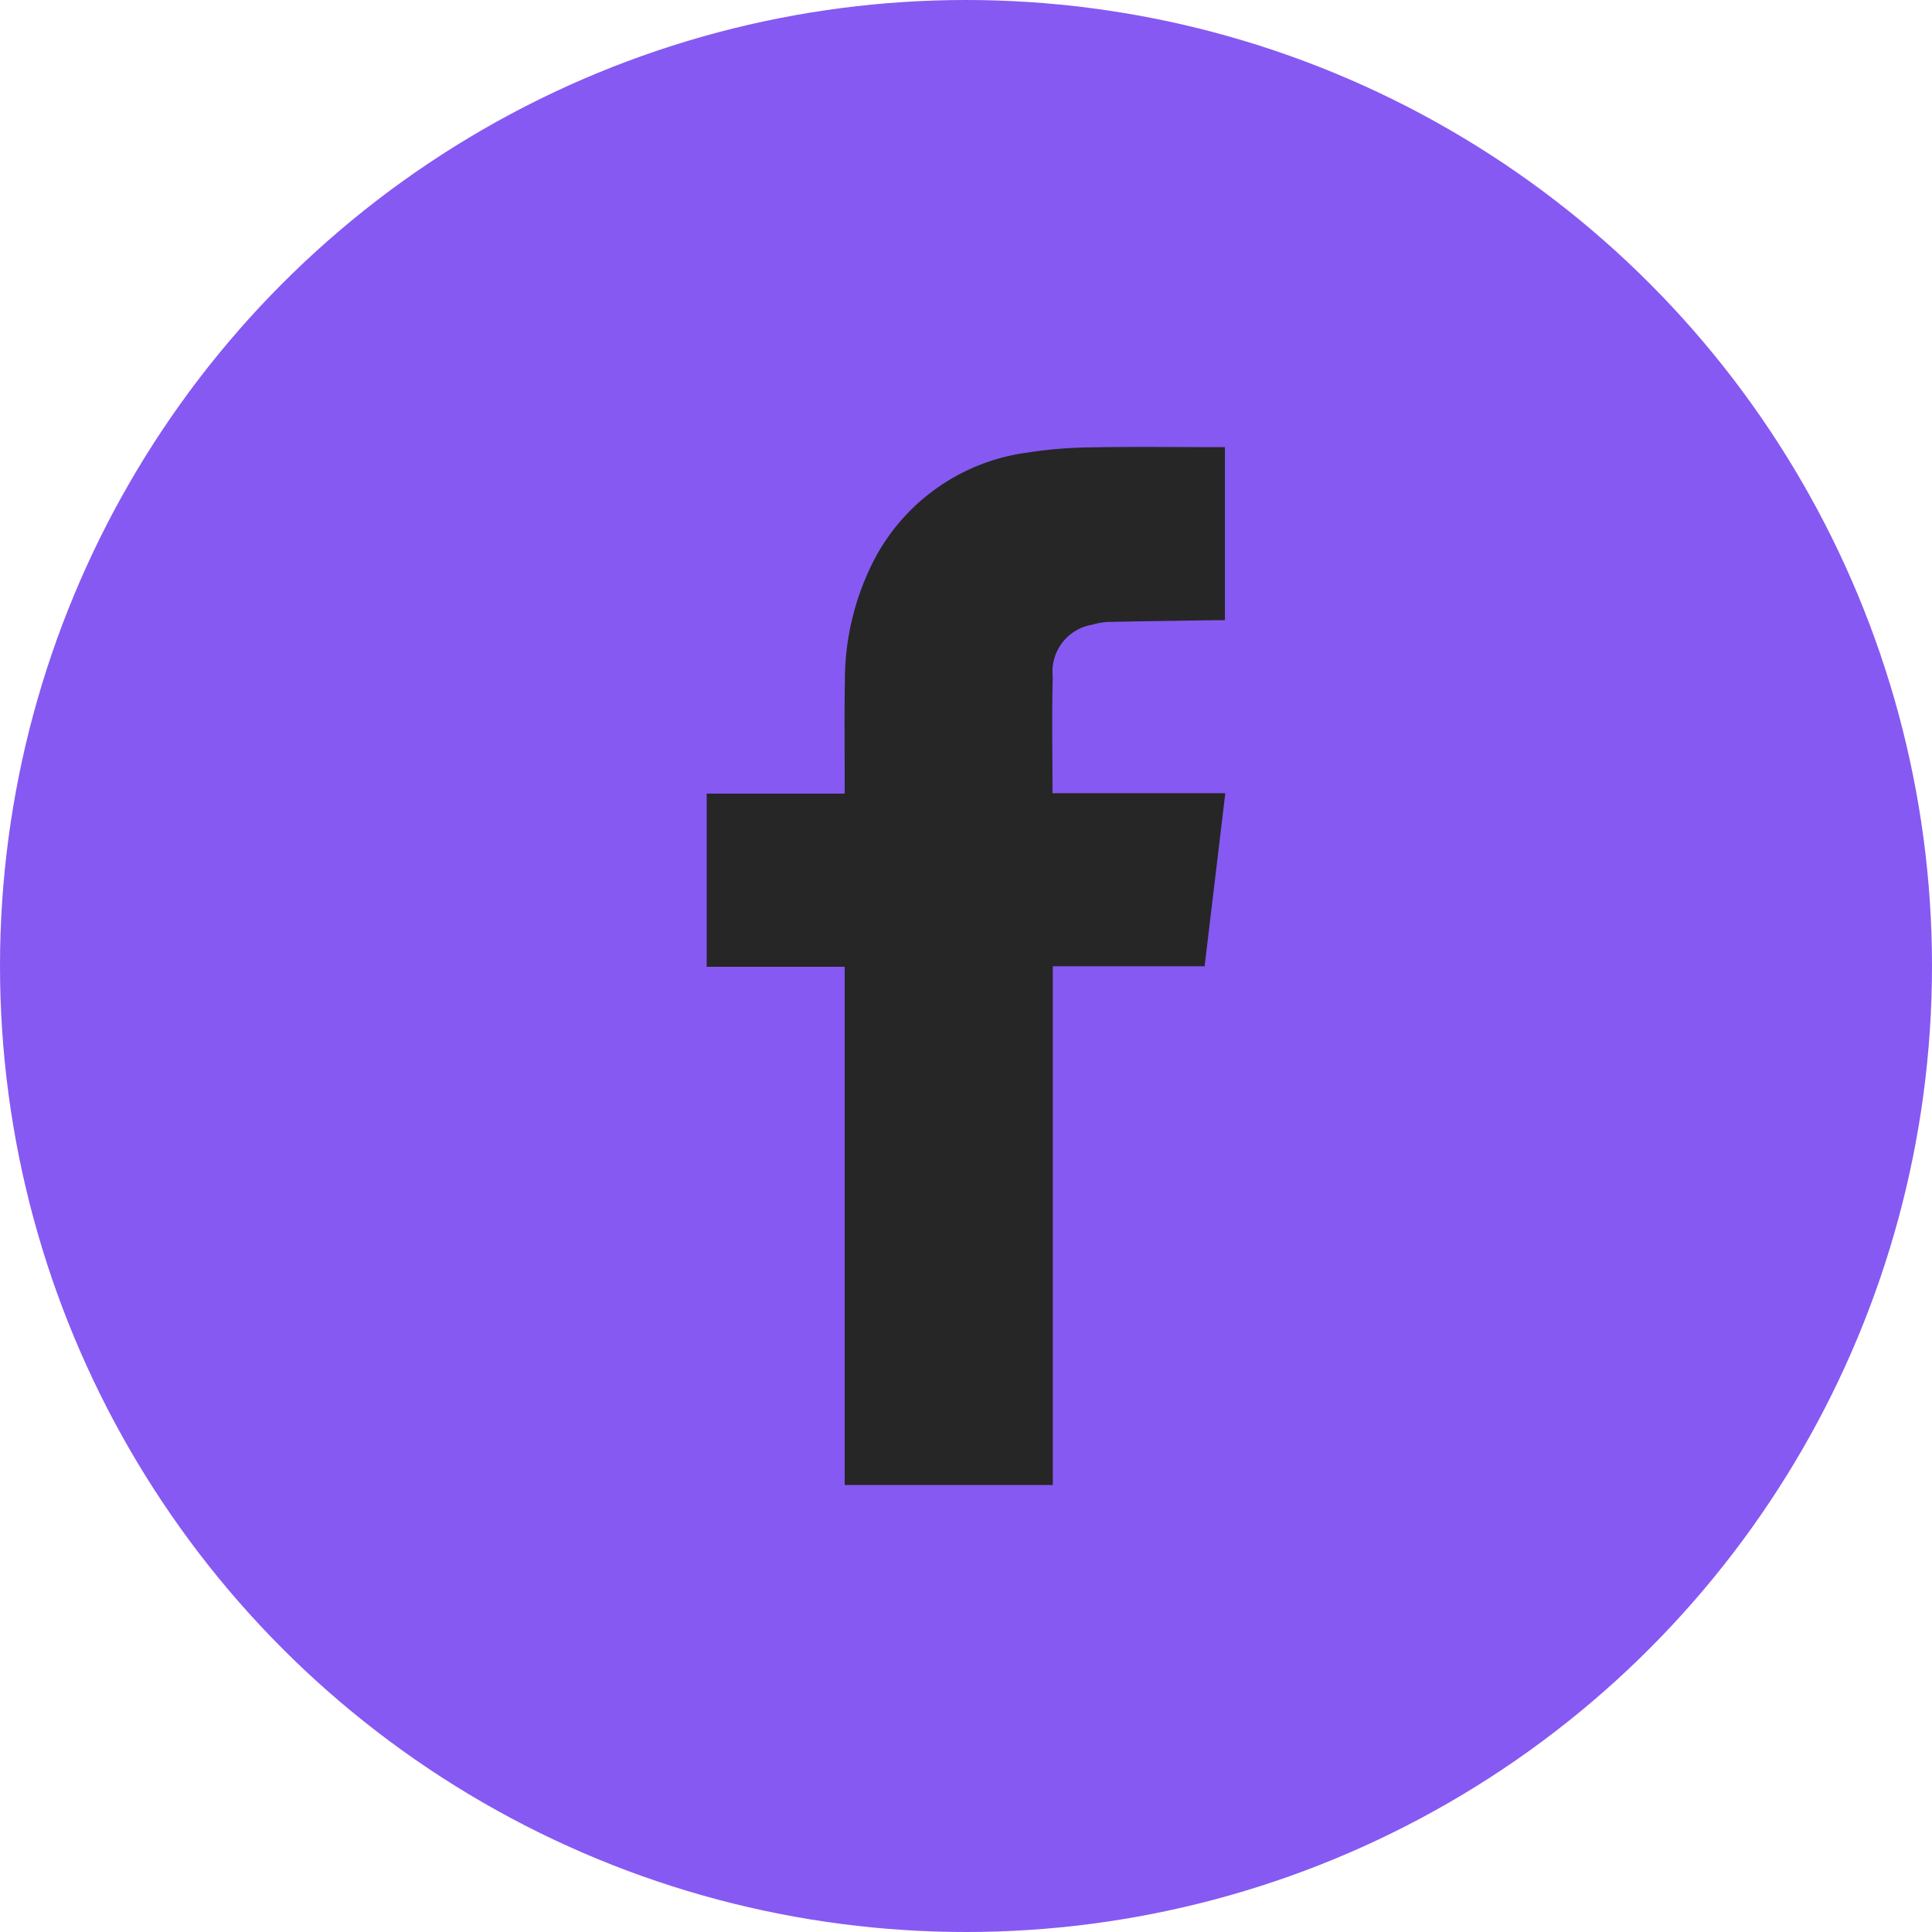 <svg xmlns="http://www.w3.org/2000/svg" viewBox="0 0 56 56"><defs><style>.a{fill:#8659f2;}.b{fill:#262626;}</style></defs><circle class="a" cx="28" cy="28" r="28"/><path class="b" d="M10.023,10.036h5.009c-.2,1.683-.4,3.343-.6,5.016h-4.4V30.089H4V15.068H0v-5.02H4c0-.105,0-.193,0-.28,0-1-.013-1.991.006-2.985a7.617,7.617,0,0,1,.9-3.61A5.885,5.885,0,0,1,9.309.162a12.562,12.562,0,0,1,1.87-.15C12.366-.011,13.553.006,14.74.006h.281V5.022c-.1,0-.193,0-.29,0-1.036.016-2.072.029-3.107.051a1.894,1.894,0,0,0-.443.078A1.379,1.379,0,0,0,10.03,6.665c-.028,1.111-.007,2.223-.007,3.371" transform="translate(20.484 12.955)"/></svg>